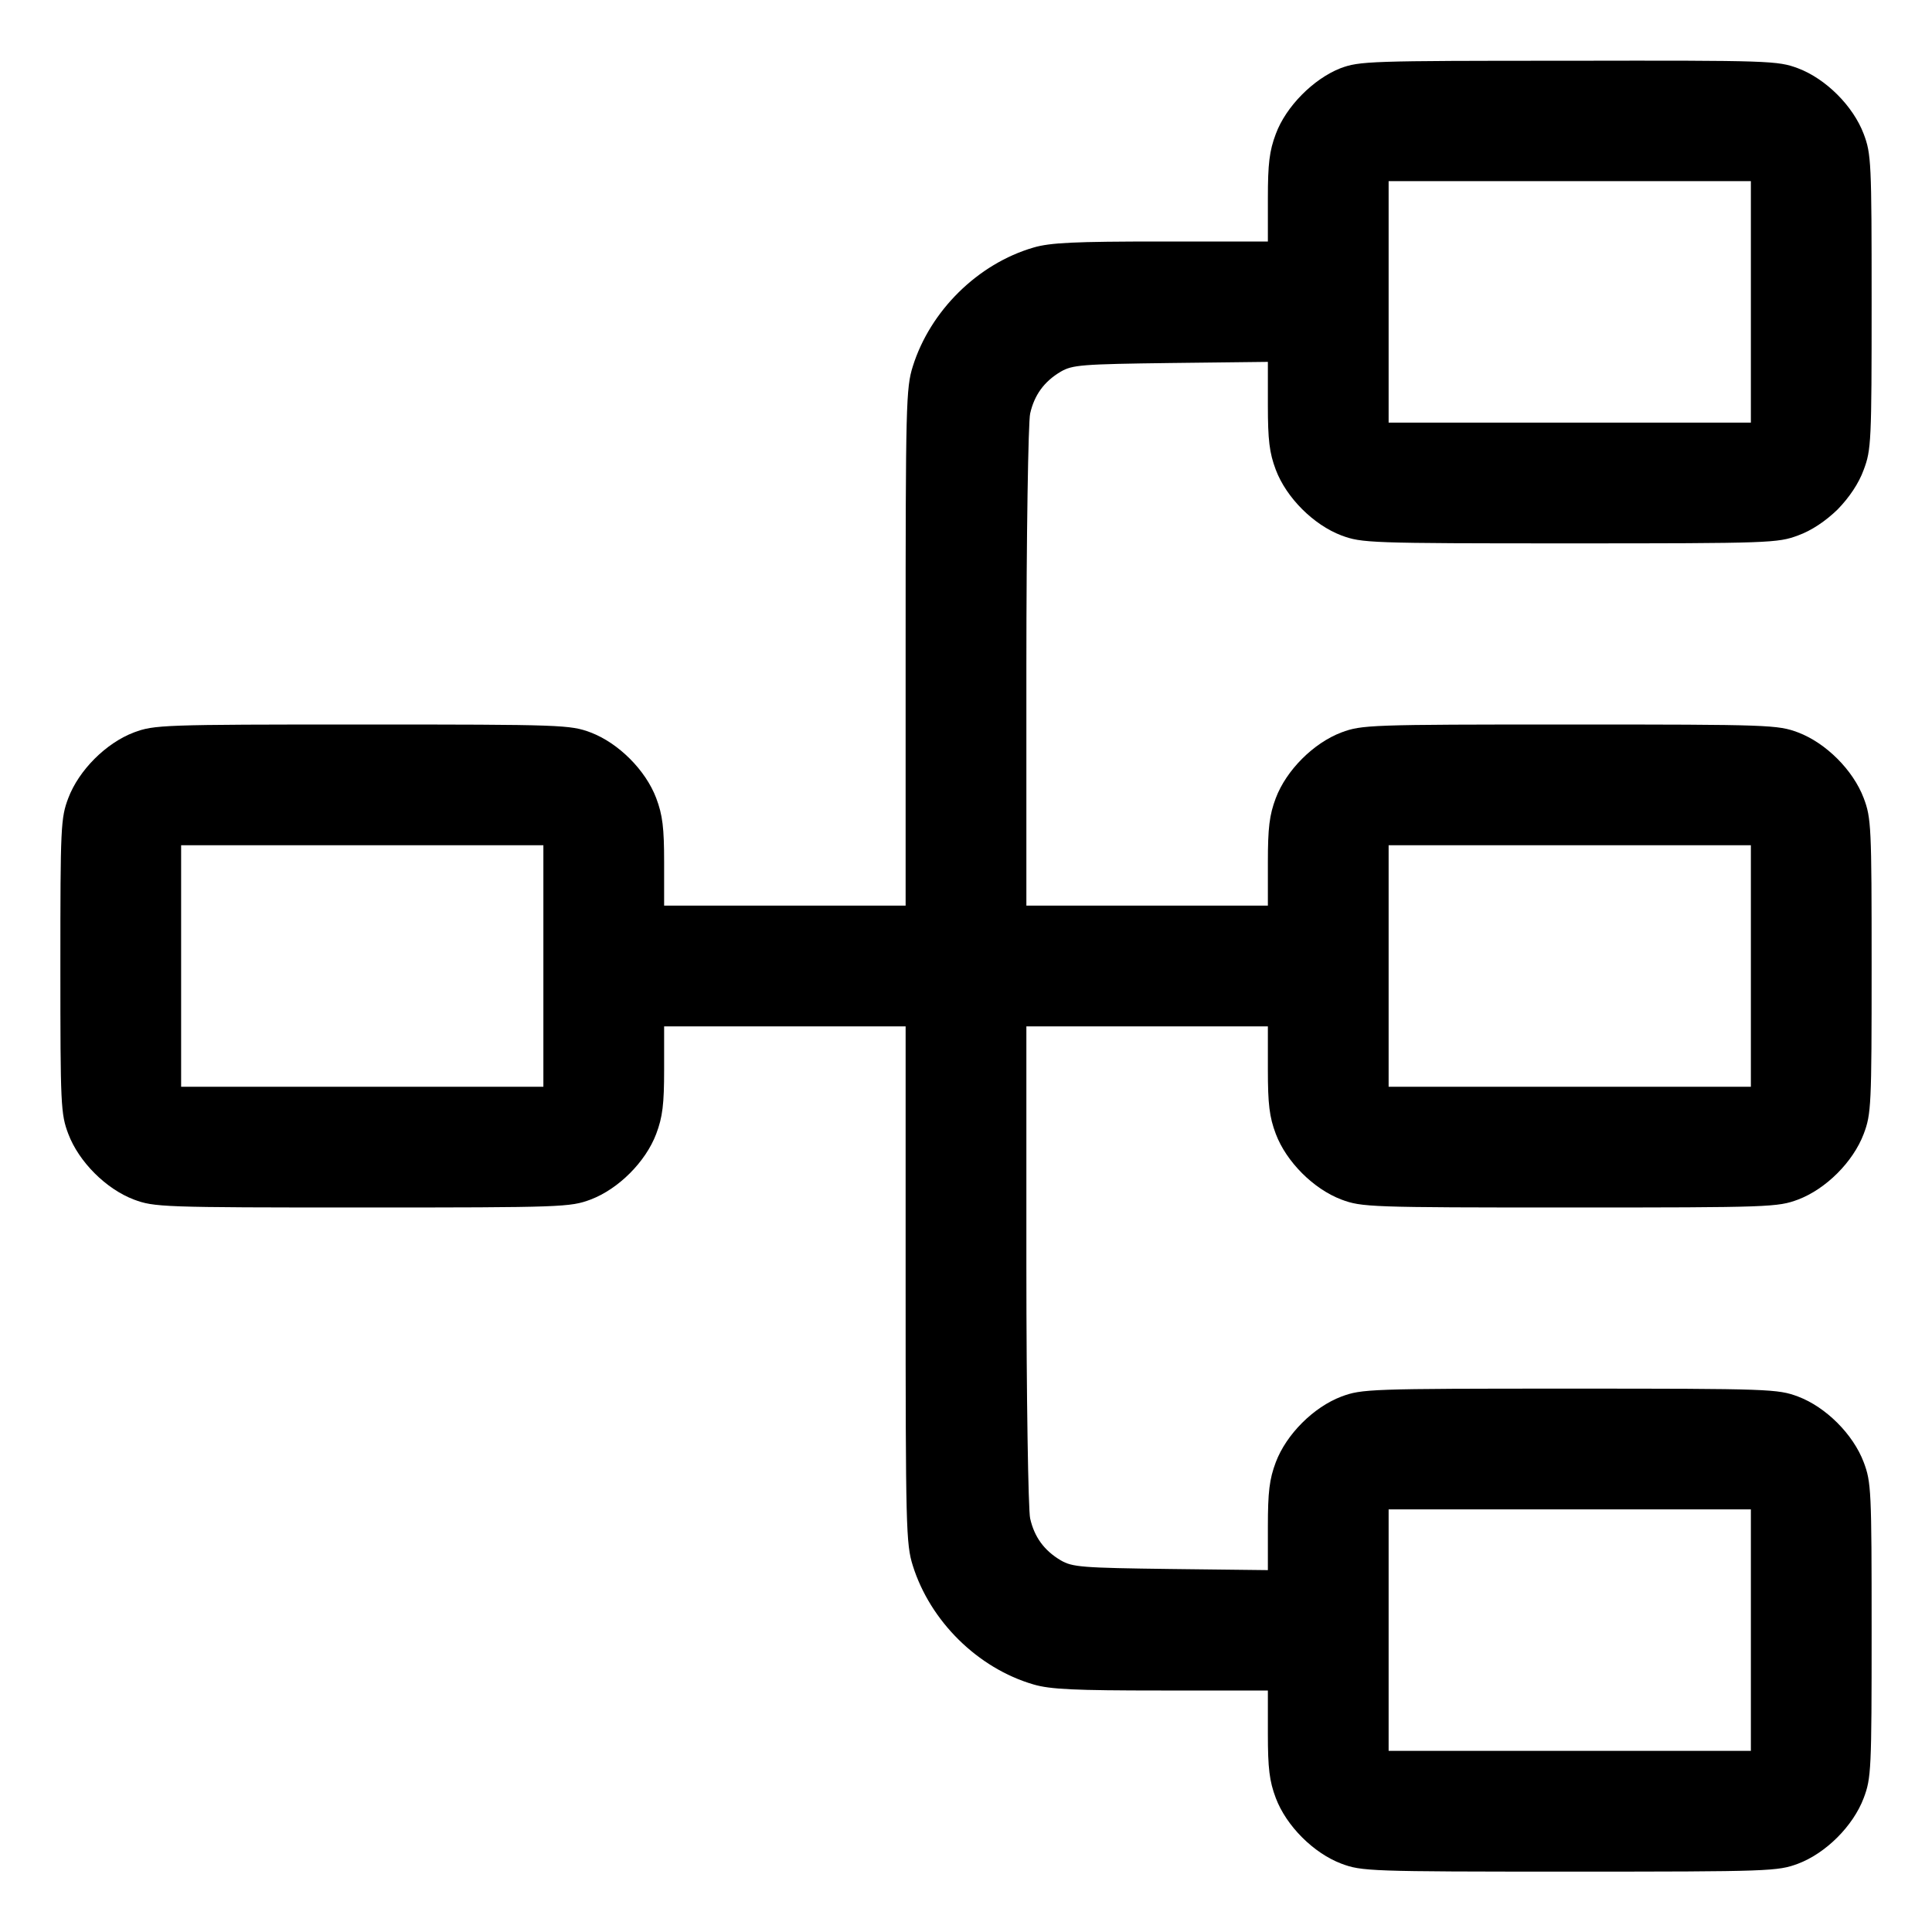 <?xml version="1.0" standalone="no"?>
<!DOCTYPE svg PUBLIC "-//W3C//DTD SVG 20010904//EN"
 "http://www.w3.org/TR/2001/REC-SVG-20010904/DTD/svg10.dtd">
<svg version="1.0" xmlns="http://www.w3.org/2000/svg"
 width="512pt" height="512pt" viewBox="0 0 512 512"
 preserveAspectRatio="xMidYMid meet">
<g transform="translate(0,512) scale(0.1,-0.1)"
fill="#000000" stroke="none">
<path d="M3552 4939 c-71 -28 -144 -101 -171 -174 -17 -45 -21 -79 -21 -170
l0 -115 -283 0 c-229 0 -294 -3 -338 -16 -148 -43 -274 -168 -320 -315 -18
-57 -19 -102 -19 -745 l0 -684 -320 0 -320 0 0 115 c0 91 -4 125 -21 170 -28
74 -100 146 -174 174 -54 20 -73 21 -605 21 -532 0 -551 -1 -605 -21 -74 -28
-146 -100 -174 -174 -20 -53 -21 -75 -21 -445 0 -370 1 -392 21 -445 28 -74
100 -146 174 -174 54 -20 73 -21 605 -21 532 0 551 1 605 21 74 28 146 100
174 174 17 45 21 79 21 170 l0 115 320 0 320 0 0 -684 c0 -643 1 -688 19 -745
46 -147 172 -272 320 -315 44 -13 109 -16 338 -16 l283 0 0 -115 c0 -91 4
-125 21 -170 28 -74 100 -146 174 -174 54 -20 73 -21 605 -21 532 0 551 1 605
21 74 28 146 100 174 174 20 53 21 75 21 445 0 370 -1 392 -21 445 -28 74
-100 146 -174 174 -54 20 -73 21 -605 21 -532 0 -551 -1 -605 -21 -74 -28
-146 -100 -174 -174 -17 -45 -21 -79 -21 -171 l0 -115 -257 3 c-237 3 -261 5
-292 23 -44 26 -70 62 -81 111 -5 21 -10 324 -10 672 l0 632 320 0 320 0 0
-115 c0 -91 4 -125 21 -170 28 -74 100 -146 174 -174 54 -20 73 -21 605 -21
532 0 551 1 605 21 74 28 146 100 174 174 20 53 21 75 21 445 0 370 -1 392
-21 445 -28 74 -100 146 -174 174 -54 20 -73 21 -605 21 -532 0 -551 -1 -605
-21 -74 -28 -146 -100 -174 -174 -17 -45 -21 -79 -21 -170 l0 -115 -320 0
-320 0 0 633 c0 347 5 650 10 671 11 49 37 85 81 111 31 18 55 20 292 23 l257
3 0 -115 c0 -92 4 -126 21 -171 28 -74 100 -146 174 -174 54 -20 73 -21 605
-21 532 0 551 1 605 21 36 13 73 38 105 69 31 32 56 69 69 105 20 53 21 75 21
445 0 370 -1 392 -21 445 -28 74 -100 146 -174 174 -54 20 -72 21 -608 20
-530 0 -554 -1 -605 -20z m1088 -619 l0 -320 -480 0 -480 0 0 320 0 320 480 0
480 0 0 -320z m-3200 -1760 l0 -320 -480 0 -480 0 0 320 0 320 480 0 480 0 0
-320z m3200 0 l0 -320 -480 0 -480 0 0 320 0 320 480 0 480 0 0 -320z m0
-1760 l0 -320 -480 0 -480 0 0 320 0 320 480 0 480 0 0 -320z"/>
</g>
</svg>
